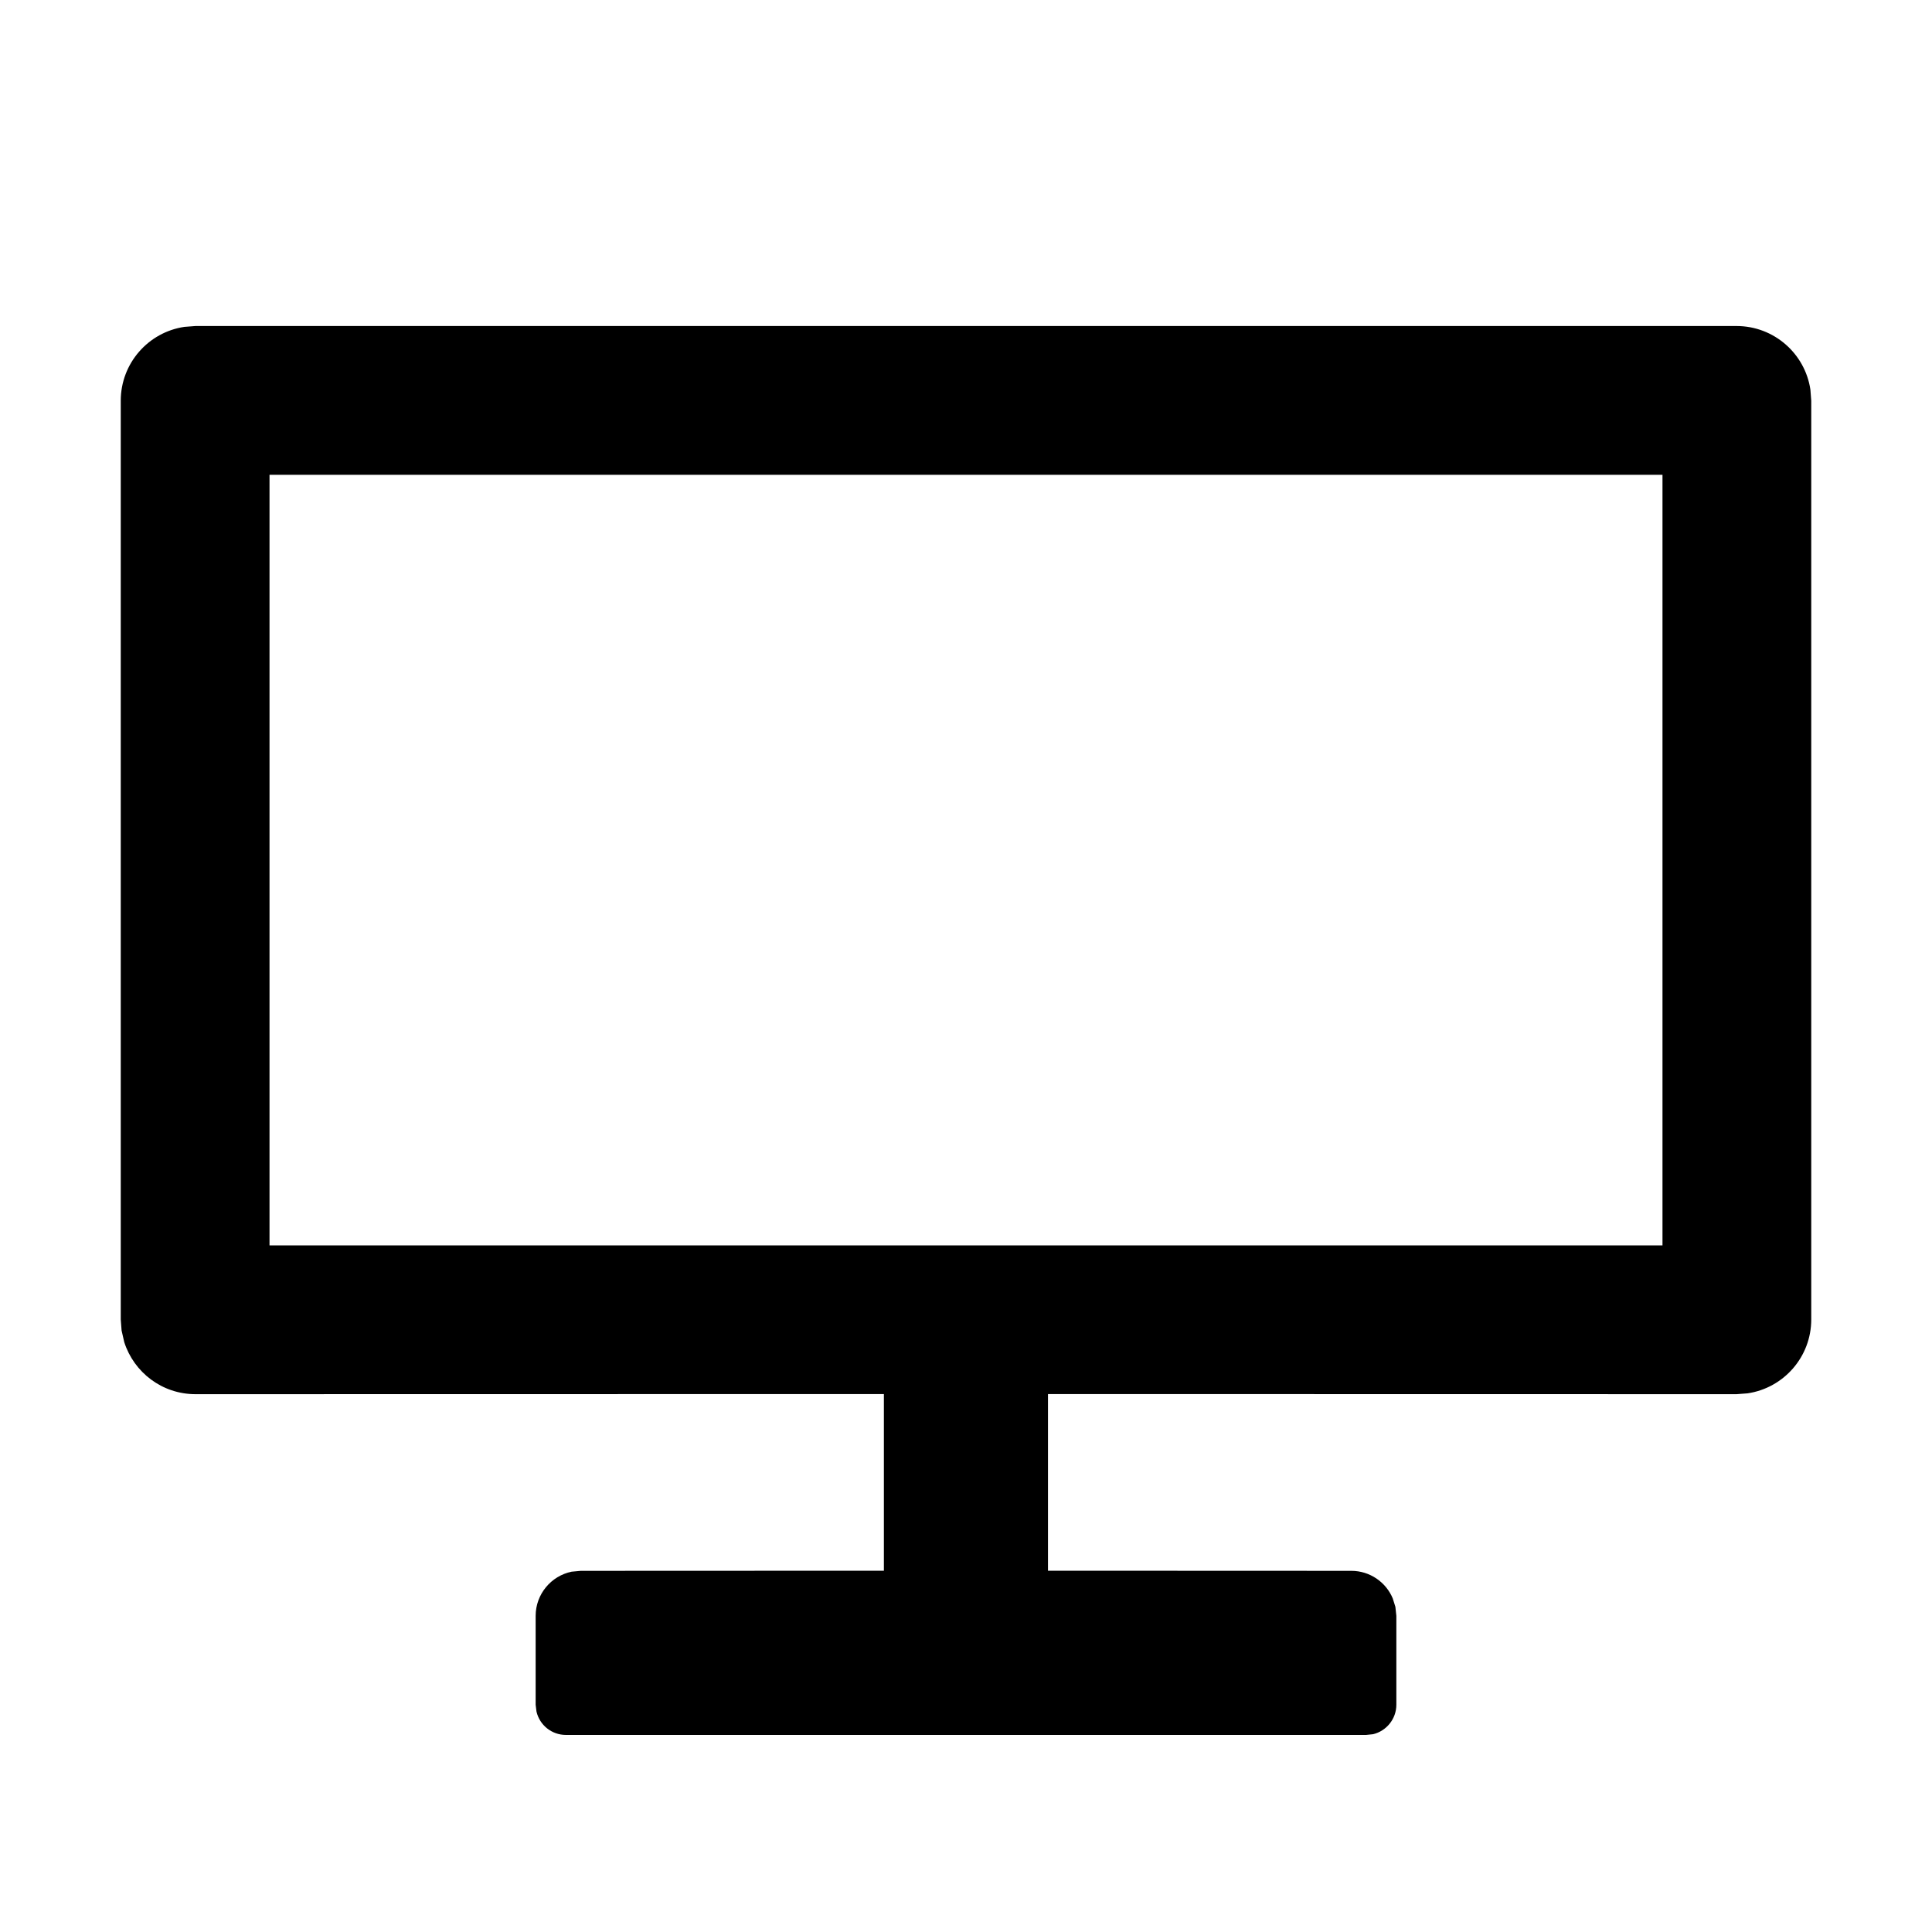 <?xml version="1.0" encoding="UTF-8"?>
<svg width="16px" height="16px" viewBox="0 0 16 16" version="1.1" xmlns="http://www.w3.org/2000/svg" xmlns:xlink="http://www.w3.org/1999/xlink">
    <title>p-desktop</title>
    <g id="页面-1" stroke="none" stroke-width="1" fill="none" fill-rule="evenodd">
        <g id="画板" transform="translate(-286, -671)" fill="#000000" fill-rule="nonzero">
            <g id="p-desktop" transform="translate(286, 671)">
                <rect id="矩形" opacity="0" x="0" y="0" width="16" height="16"></rect>
                <path d="M14.381,2.7 C14.692,2.7 14.949,2.929 14.993,3.227 L15,3.319 L15,10.927 C15,11.238 14.771,11.495 14.473,11.539 L14.381,11.546 L8.679,11.545 L8.679,13.008 L11.191,13.009 C11.345,13.009 11.478,13.103 11.534,13.237 L11.556,13.307 L11.564,13.382 L11.564,14.118 C11.564,14.236 11.481,14.336 11.371,14.362 L11.313,14.368 L4.687,14.368 C4.568,14.368 4.469,14.286 4.443,14.175 L4.436,14.118 L4.436,13.382 C4.436,13.202 4.564,13.051 4.734,13.016 L4.809,13.009 L7.32,13.008 L7.32,11.545 L1.619,11.546 C1.342,11.546 1.109,11.365 1.029,11.115 L1.007,11.019 L1,10.927 L1,3.319 C1,3.008 1.229,2.751 1.527,2.707 L1.619,2.7 L14.381,2.7 Z M13.768,3.932 L2.232,3.932 L2.232,10.314 L13.768,10.314 L13.768,3.932 Z" id="形状结合"></path>
            </g>
        </g>
    </g>
</svg>